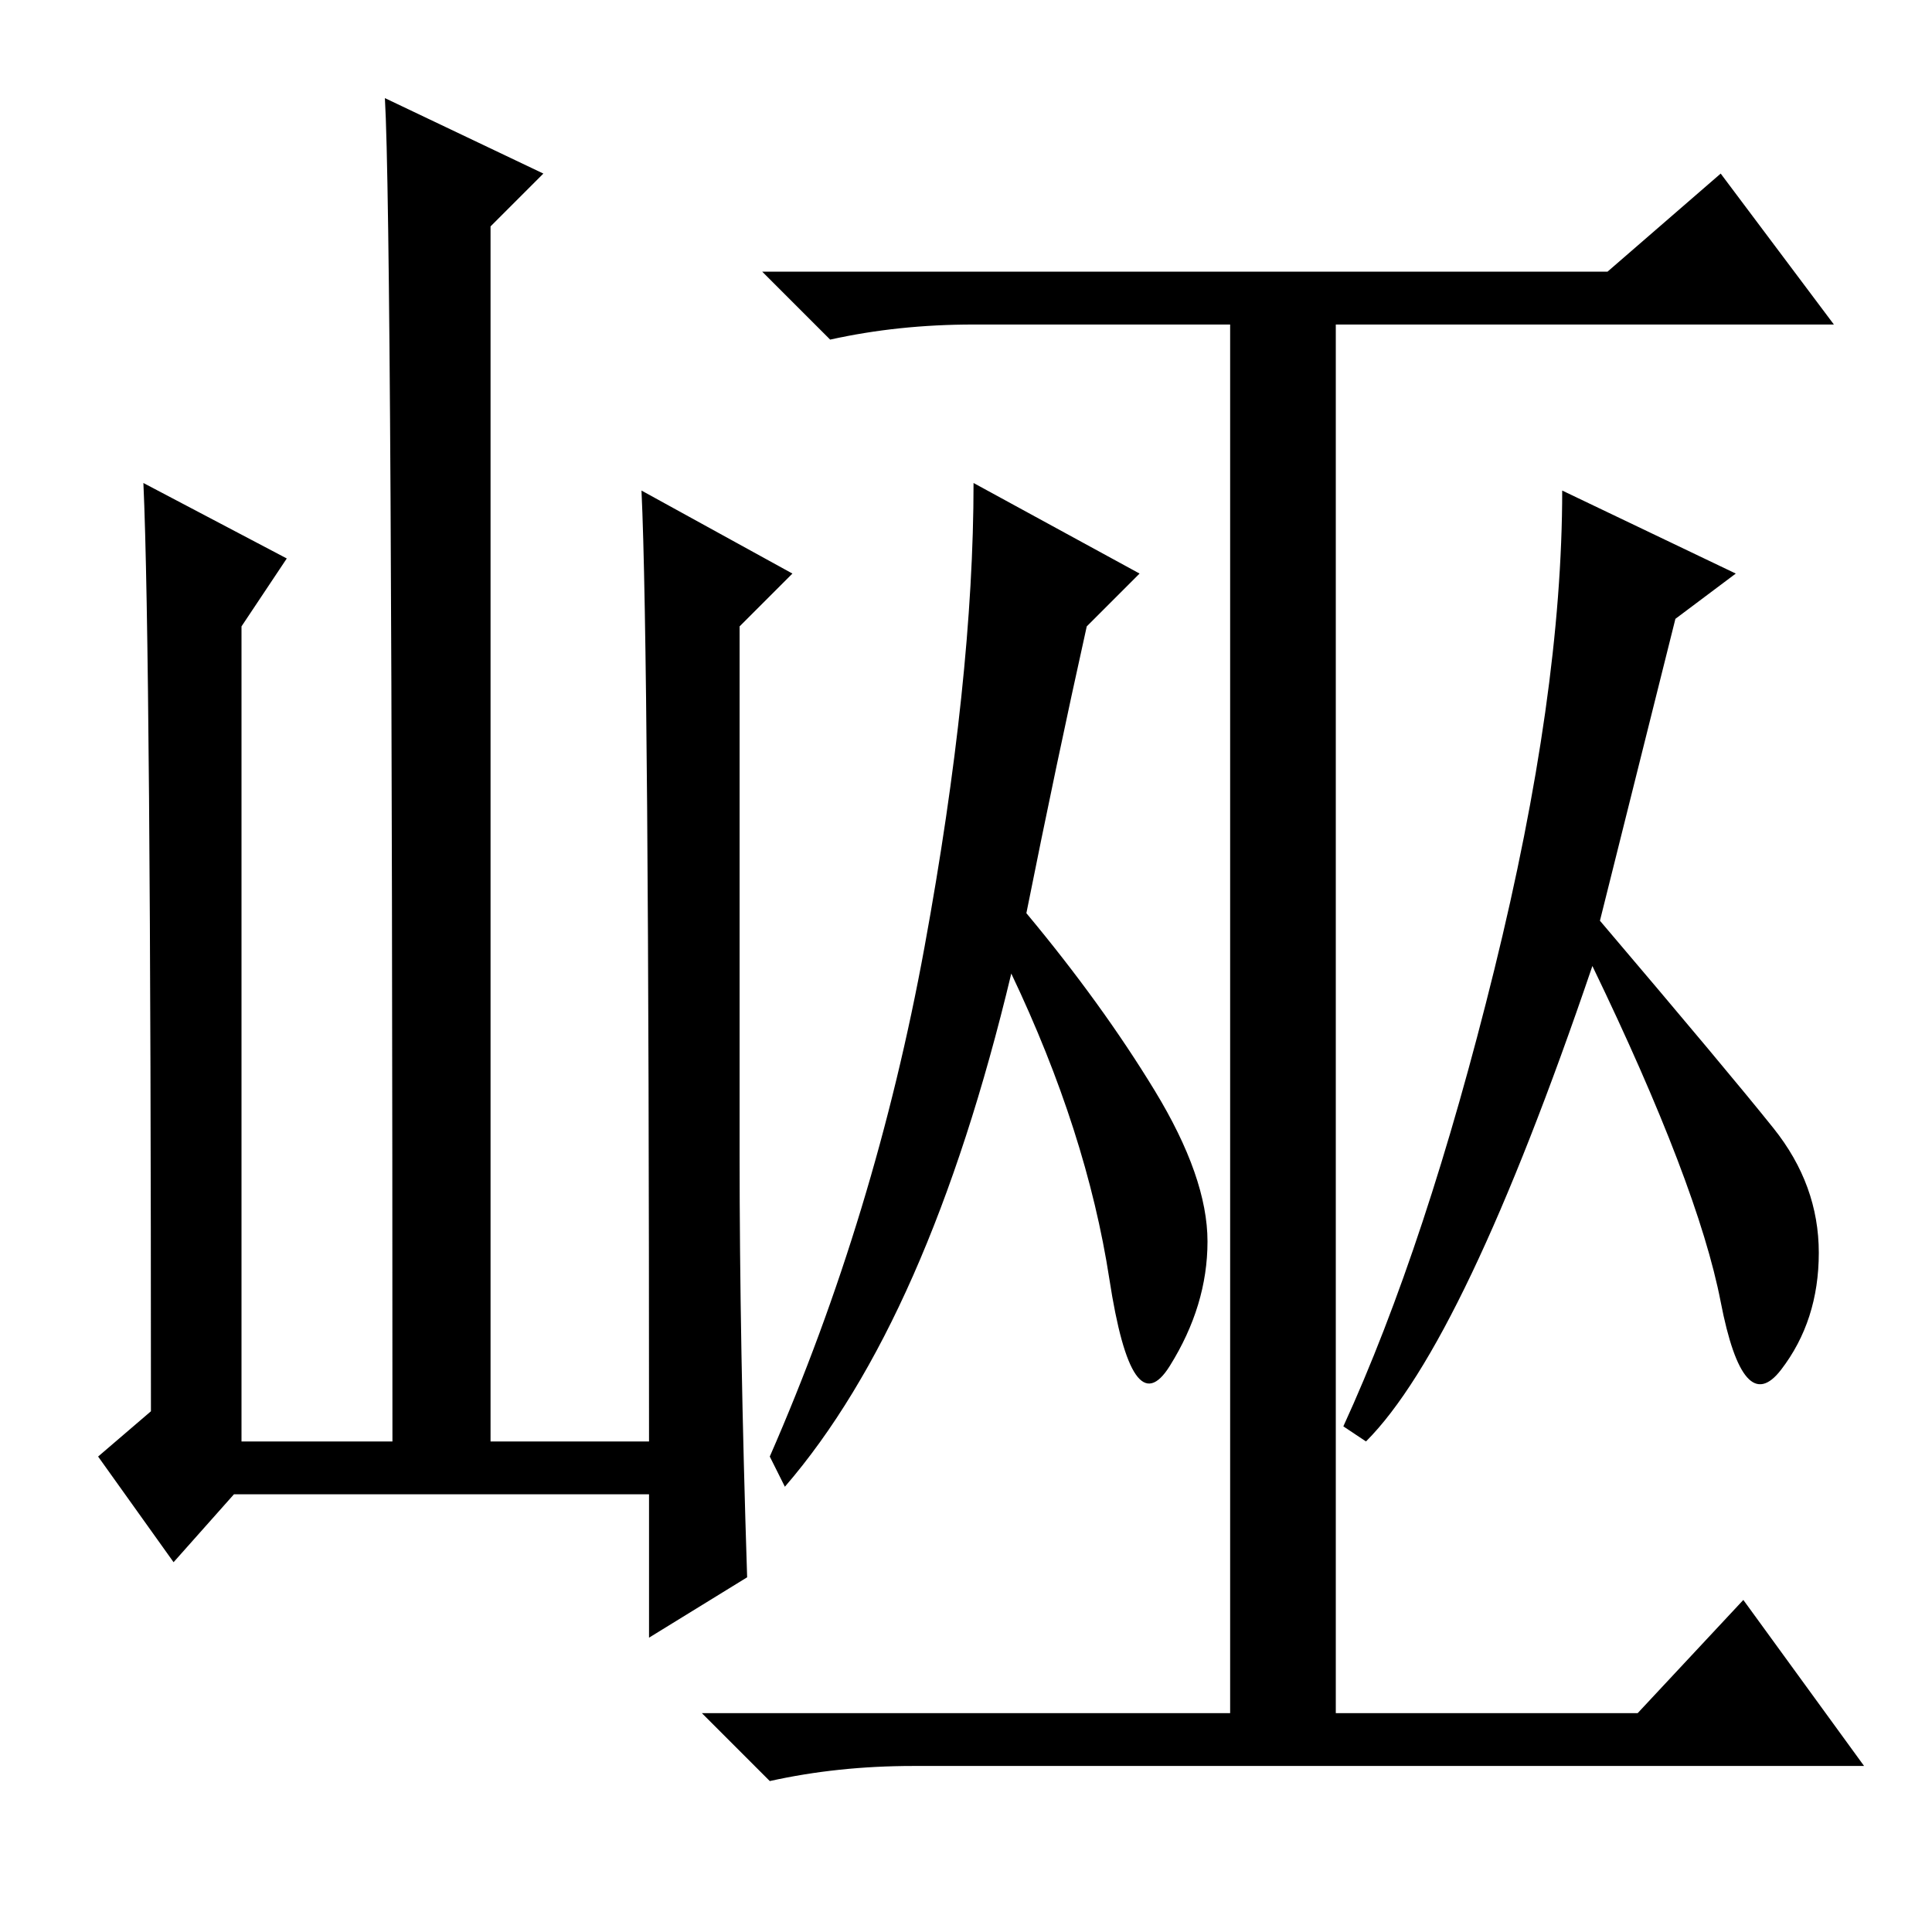 <?xml version="1.0" standalone="no"?>
<!DOCTYPE svg PUBLIC "-//W3C//DTD SVG 1.1//EN" "http://www.w3.org/Graphics/SVG/1.1/DTD/svg11.dtd" >
<svg xmlns="http://www.w3.org/2000/svg" xmlns:xlink="http://www.w3.org/1999/xlink" version="1.1" viewBox="0 -36 256 256">
  <g transform="matrix(1 0 0 -1 0 220)">
   <path fill="currentColor"
d="M213 220l15 13l15 -20h-66v-184h40l14 15l16 -22h-126q-10 0 -19 -2l-9 9h70v184h-34q-10 0 -19 -2l-9 9h112zM151 180l-7 -7q-4 -18 -8 -38q10 -12 17 -23.5t7 -20t-5 -16.5t-8 11.5t-13 40.5q-11 -46 -30 -68l-2 4q14 32 20.5 67.5t6.5 61.5zM230 180l-8 -6l-10 -40
q17 -20 23 -27.5t6 -16.5t-5 -15.5t-8 9t-17 44.5q-17 -50 -30 -63l-3 2q11 24 20 60.5t9 63.5zM31 58l-8 -9l-10 14l7 6q0 101 -1 123l19 -10l-6 -9v-108h20q0 161 -1 178l21 -10l-7 -7v-161h21q0 105 -1 126l20 -11l-7 -7v-70q0 -25 1 -56l-13 -8v19h-55z" />
  </g>

</svg>
